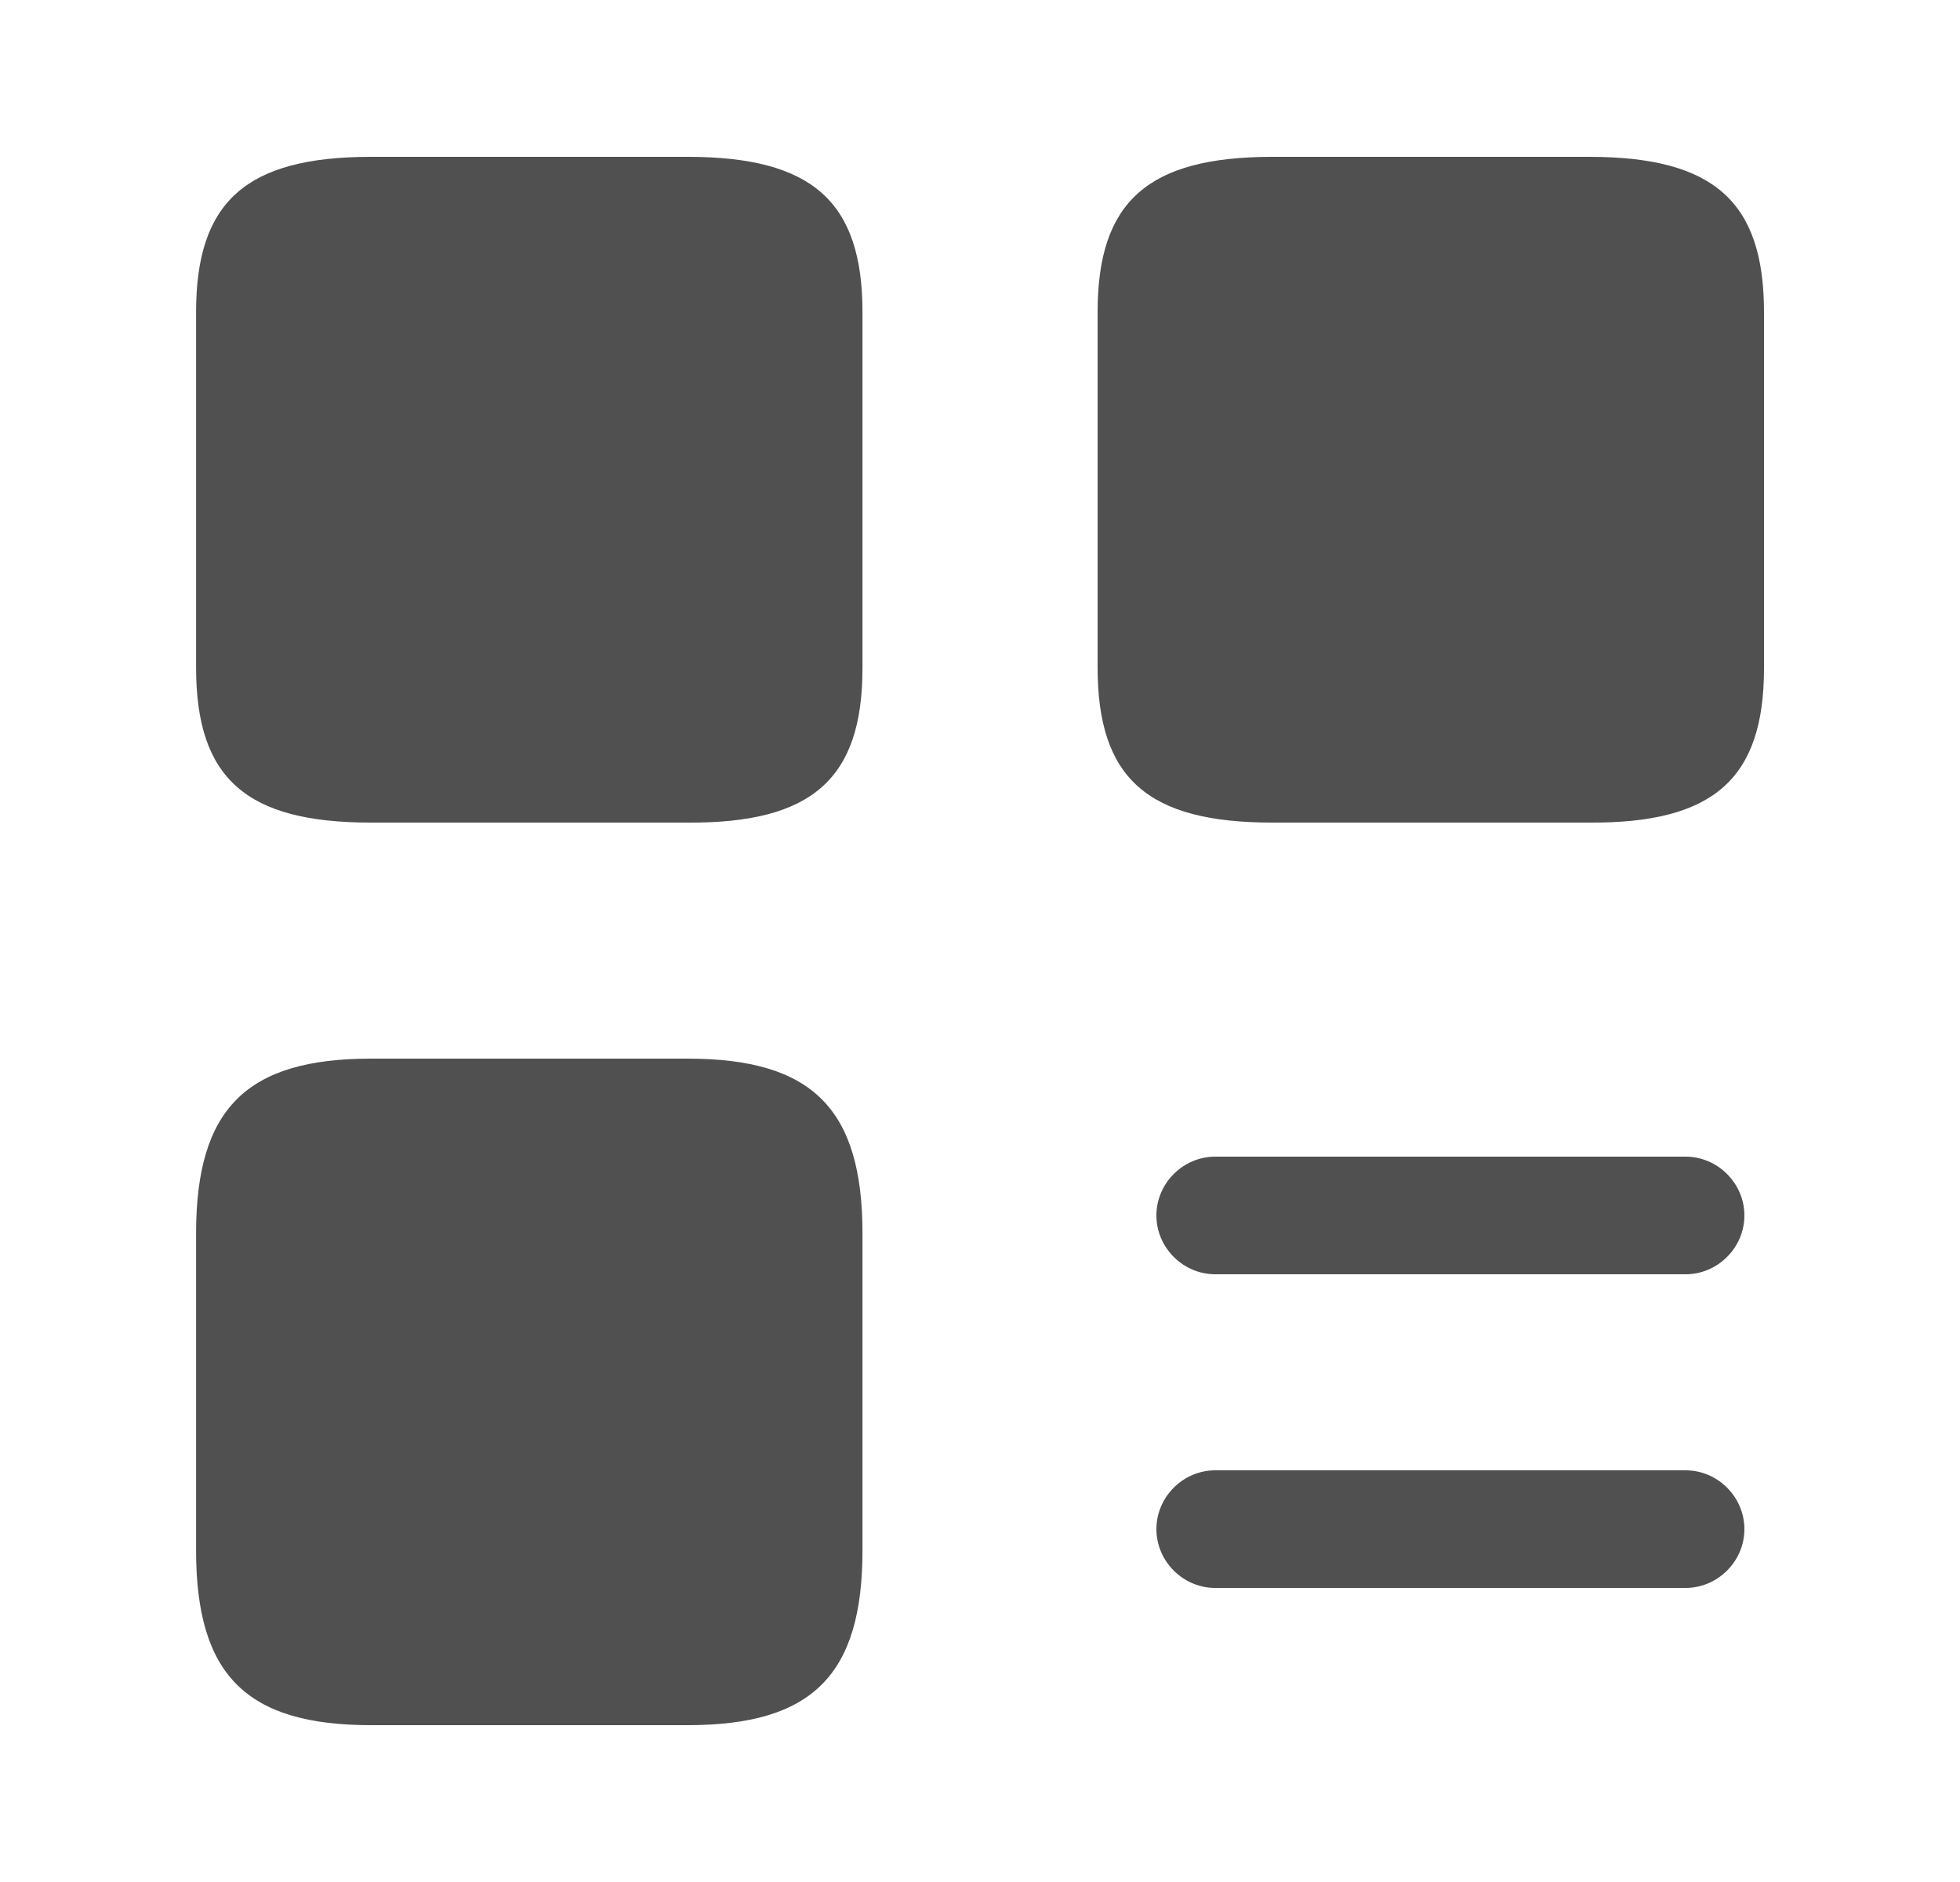<svg width="25" height="24" viewBox="0 0 25 24" fill="none" xmlns="http://www.w3.org/2000/svg">
<path d="M21.5 16.25H15.5C15.09 16.25 14.75 15.91 14.75 15.5C14.75 15.09 15.09 14.75 15.5 14.75H21.5C21.91 14.75 22.25 15.09 22.25 15.5C22.25 15.91 21.91 16.25 21.5 16.25Z" fill="#505050"/>
<path d="M21.5 20.25H15.5C15.09 20.25 14.75 19.91 14.75 19.5C14.75 19.09 15.09 18.75 15.5 18.75H21.5C21.91 18.75 22.25 19.09 22.25 19.5C22.25 19.91 21.91 20.25 21.5 20.25Z" fill="#505050"/>
<path d="M22.5 8.52V3.98C22.5 2.57 21.86 2 20.27 2H16.23C14.64 2 14 2.57 14 3.98V8.51C14 9.93 14.64 10.49 16.23 10.49H20.27C21.86 10.5 22.5 9.93 22.5 8.52Z" fill="#505050"/>
<path d="M11.001 8.52V3.98C11.001 2.57 10.361 2 8.771 2H4.731C3.141 2 2.501 2.57 2.501 3.98V8.51C2.501 9.93 3.141 10.49 4.731 10.49H8.771C10.361 10.5 11.001 9.93 11.001 8.52Z" fill="#505050"/>
<path d="M11.001 19.77V15.73C11.001 14.14 10.361 13.5 8.771 13.5H4.731C3.141 13.5 2.501 14.14 2.501 15.73V19.77C2.501 21.36 3.141 22 4.731 22H8.771C10.361 22 11.001 21.36 11.001 19.77Z" fill="#505050"/>
</svg>
